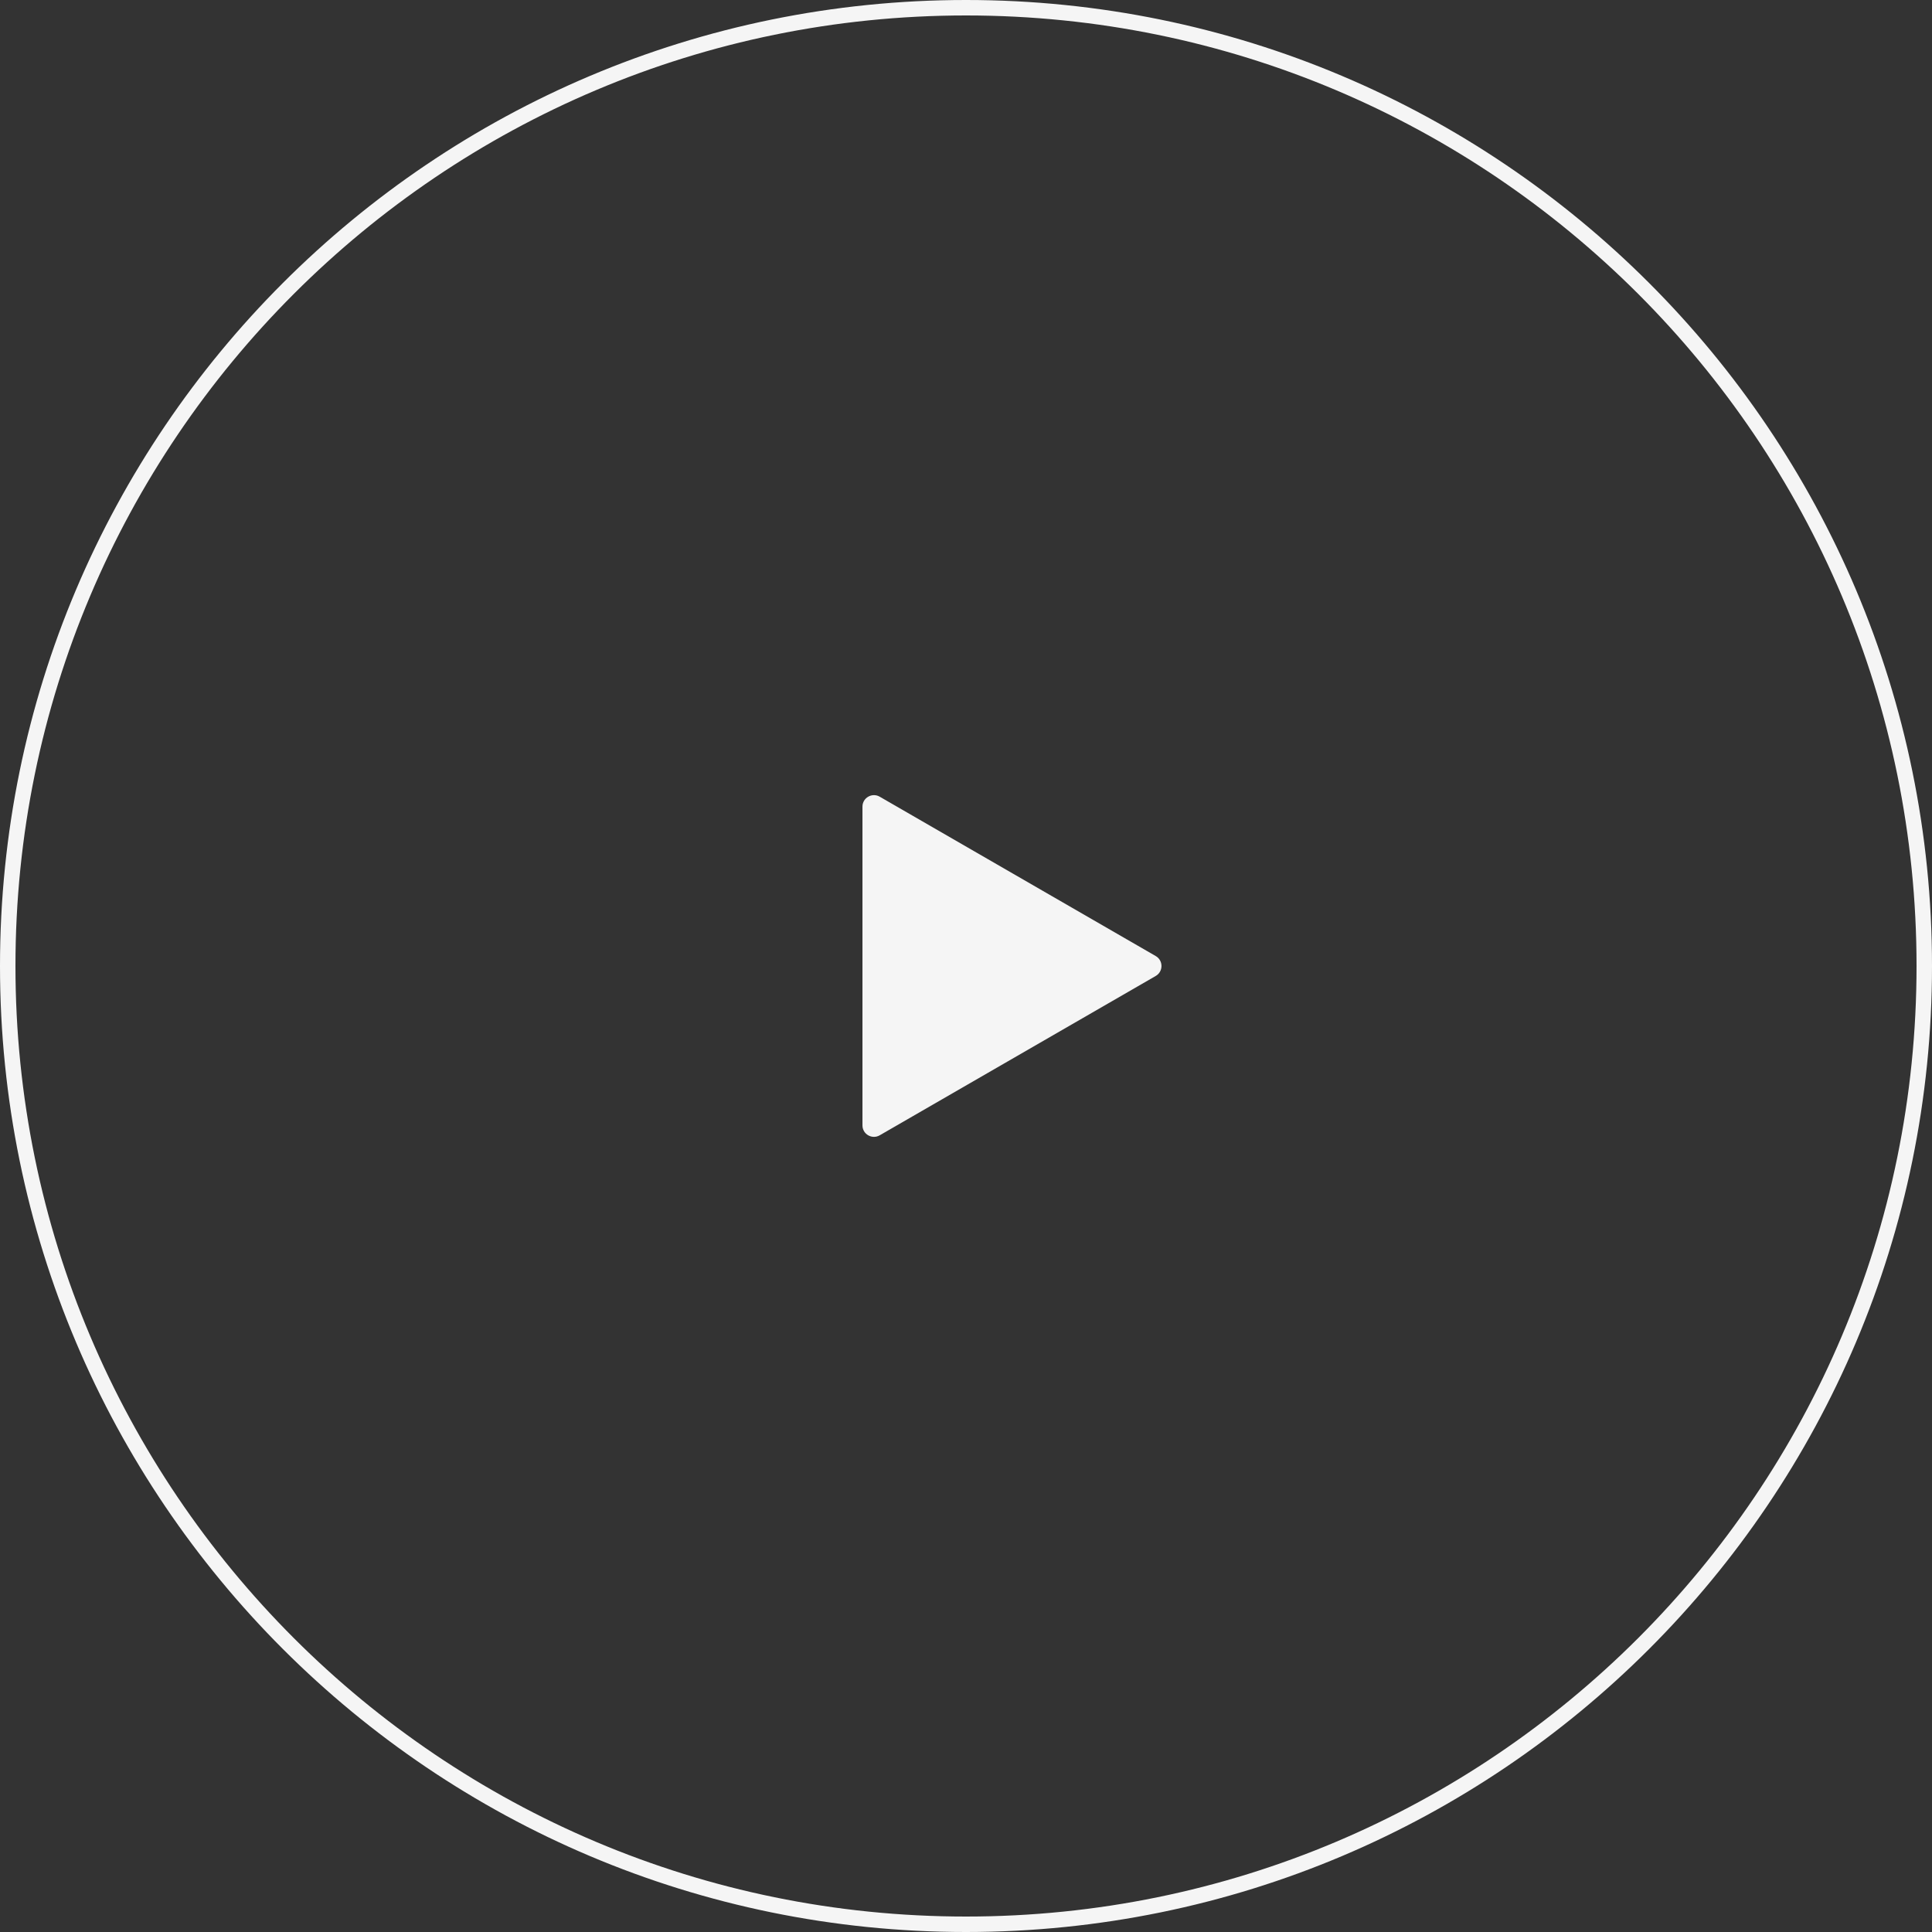 <svg width="125" height="125" viewBox="0 0 125 125" fill="none" xmlns="http://www.w3.org/2000/svg">
<rect x="0" y="0" width="125" height="125" fill="#333333" stroke="none"/>
<path d="M124.5 62.5C124.5 96.742 96.742 124.5 62.5 124.5C28.258 124.5 0.5 96.742 0.5 62.5C0.5 28.258 28.258 0.5 62.5 0.5C96.742 0.5 124.5 28.258 124.5 62.5Z" stroke="#F5F5F5"/>
<path d="M74.775 61.856C75.271 62.142 75.271 62.858 74.775 63.145L56.917 73.454C56.421 73.741 55.801 73.383 55.801 72.81L55.801 52.191C55.801 51.618 56.421 51.26 56.917 51.546L74.775 61.856Z" fill="#F5F5F5"/>
</svg>